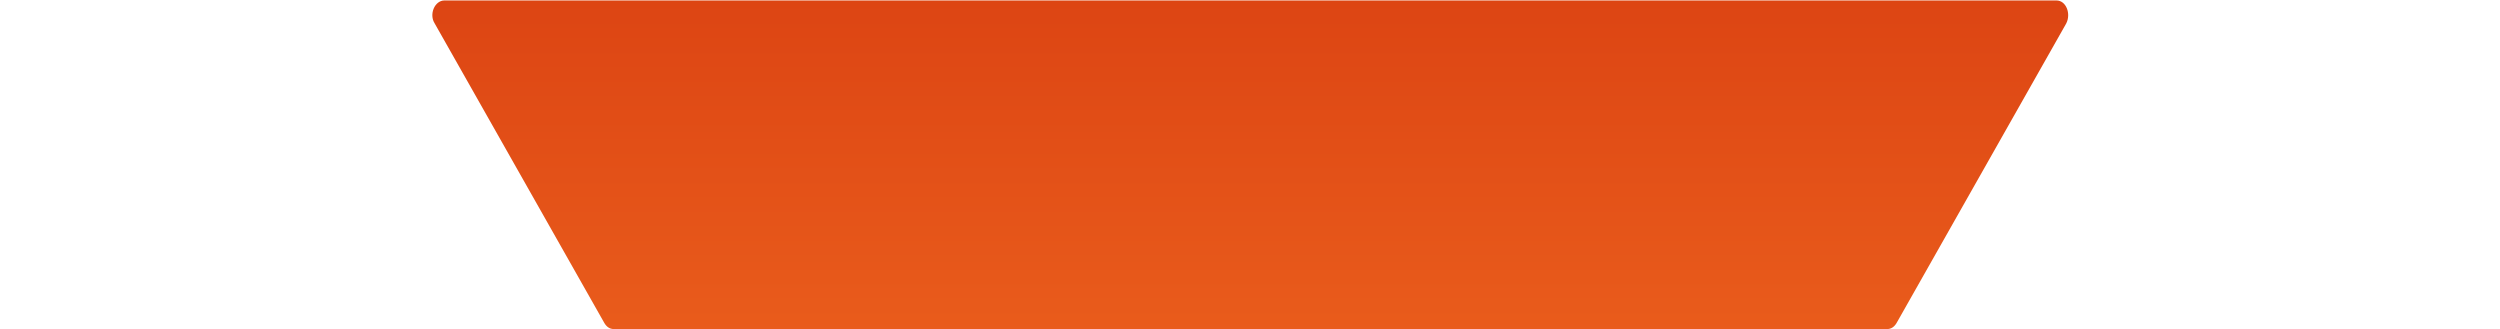 <?xml version="1.0" encoding="utf-8"?>
<!-- Generator: Adobe Illustrator 18.1.1, SVG Export Plug-In . SVG Version: 6.00 Build 0)  -->
<!DOCTYPE svg PUBLIC "-//W3C//DTD SVG 1.1//EN" "http://www.w3.org/Graphics/SVG/1.1/DTD/svg11.dtd">
<svg version="1.1" id="Layer_1" xmlns="http://www.w3.org/2000/svg" xmlns:xlink="http://www.w3.org/1999/xlink" x="0px" y="0px"
	 viewBox="9.4 165.4 541.7 71.3" enable-background="new 9.4 165.4 541.7 71.3" xml:space="preserve">
<g>
	
		<linearGradient id="SVGID_1_" gradientUnits="userSpaceOnUse" x1="183.578" y1="64.707" x2="183.578" y2="275.541" gradientTransform="matrix(2.291 0 0 2.291 -140.36 -148.484)">
		<stop  offset="0" style="stop-color:#BF1000"/>
		<stop  offset="0.746" style="stop-color:#FF832A"/>
	</linearGradient>
	<path fill="url(#SVGID_1_)" d="M142.4,236.7h275.9c0.9,0,1.6-0.5,2.1-1.4l36.7-64.8c1.1-2.1,0-5-2.1-5H105.7c-2.1,0-3.4,3-2.1,5
		l36.7,64.8C140.8,236.2,141.5,236.7,142.4,236.7z"/>
</g>
</svg>
